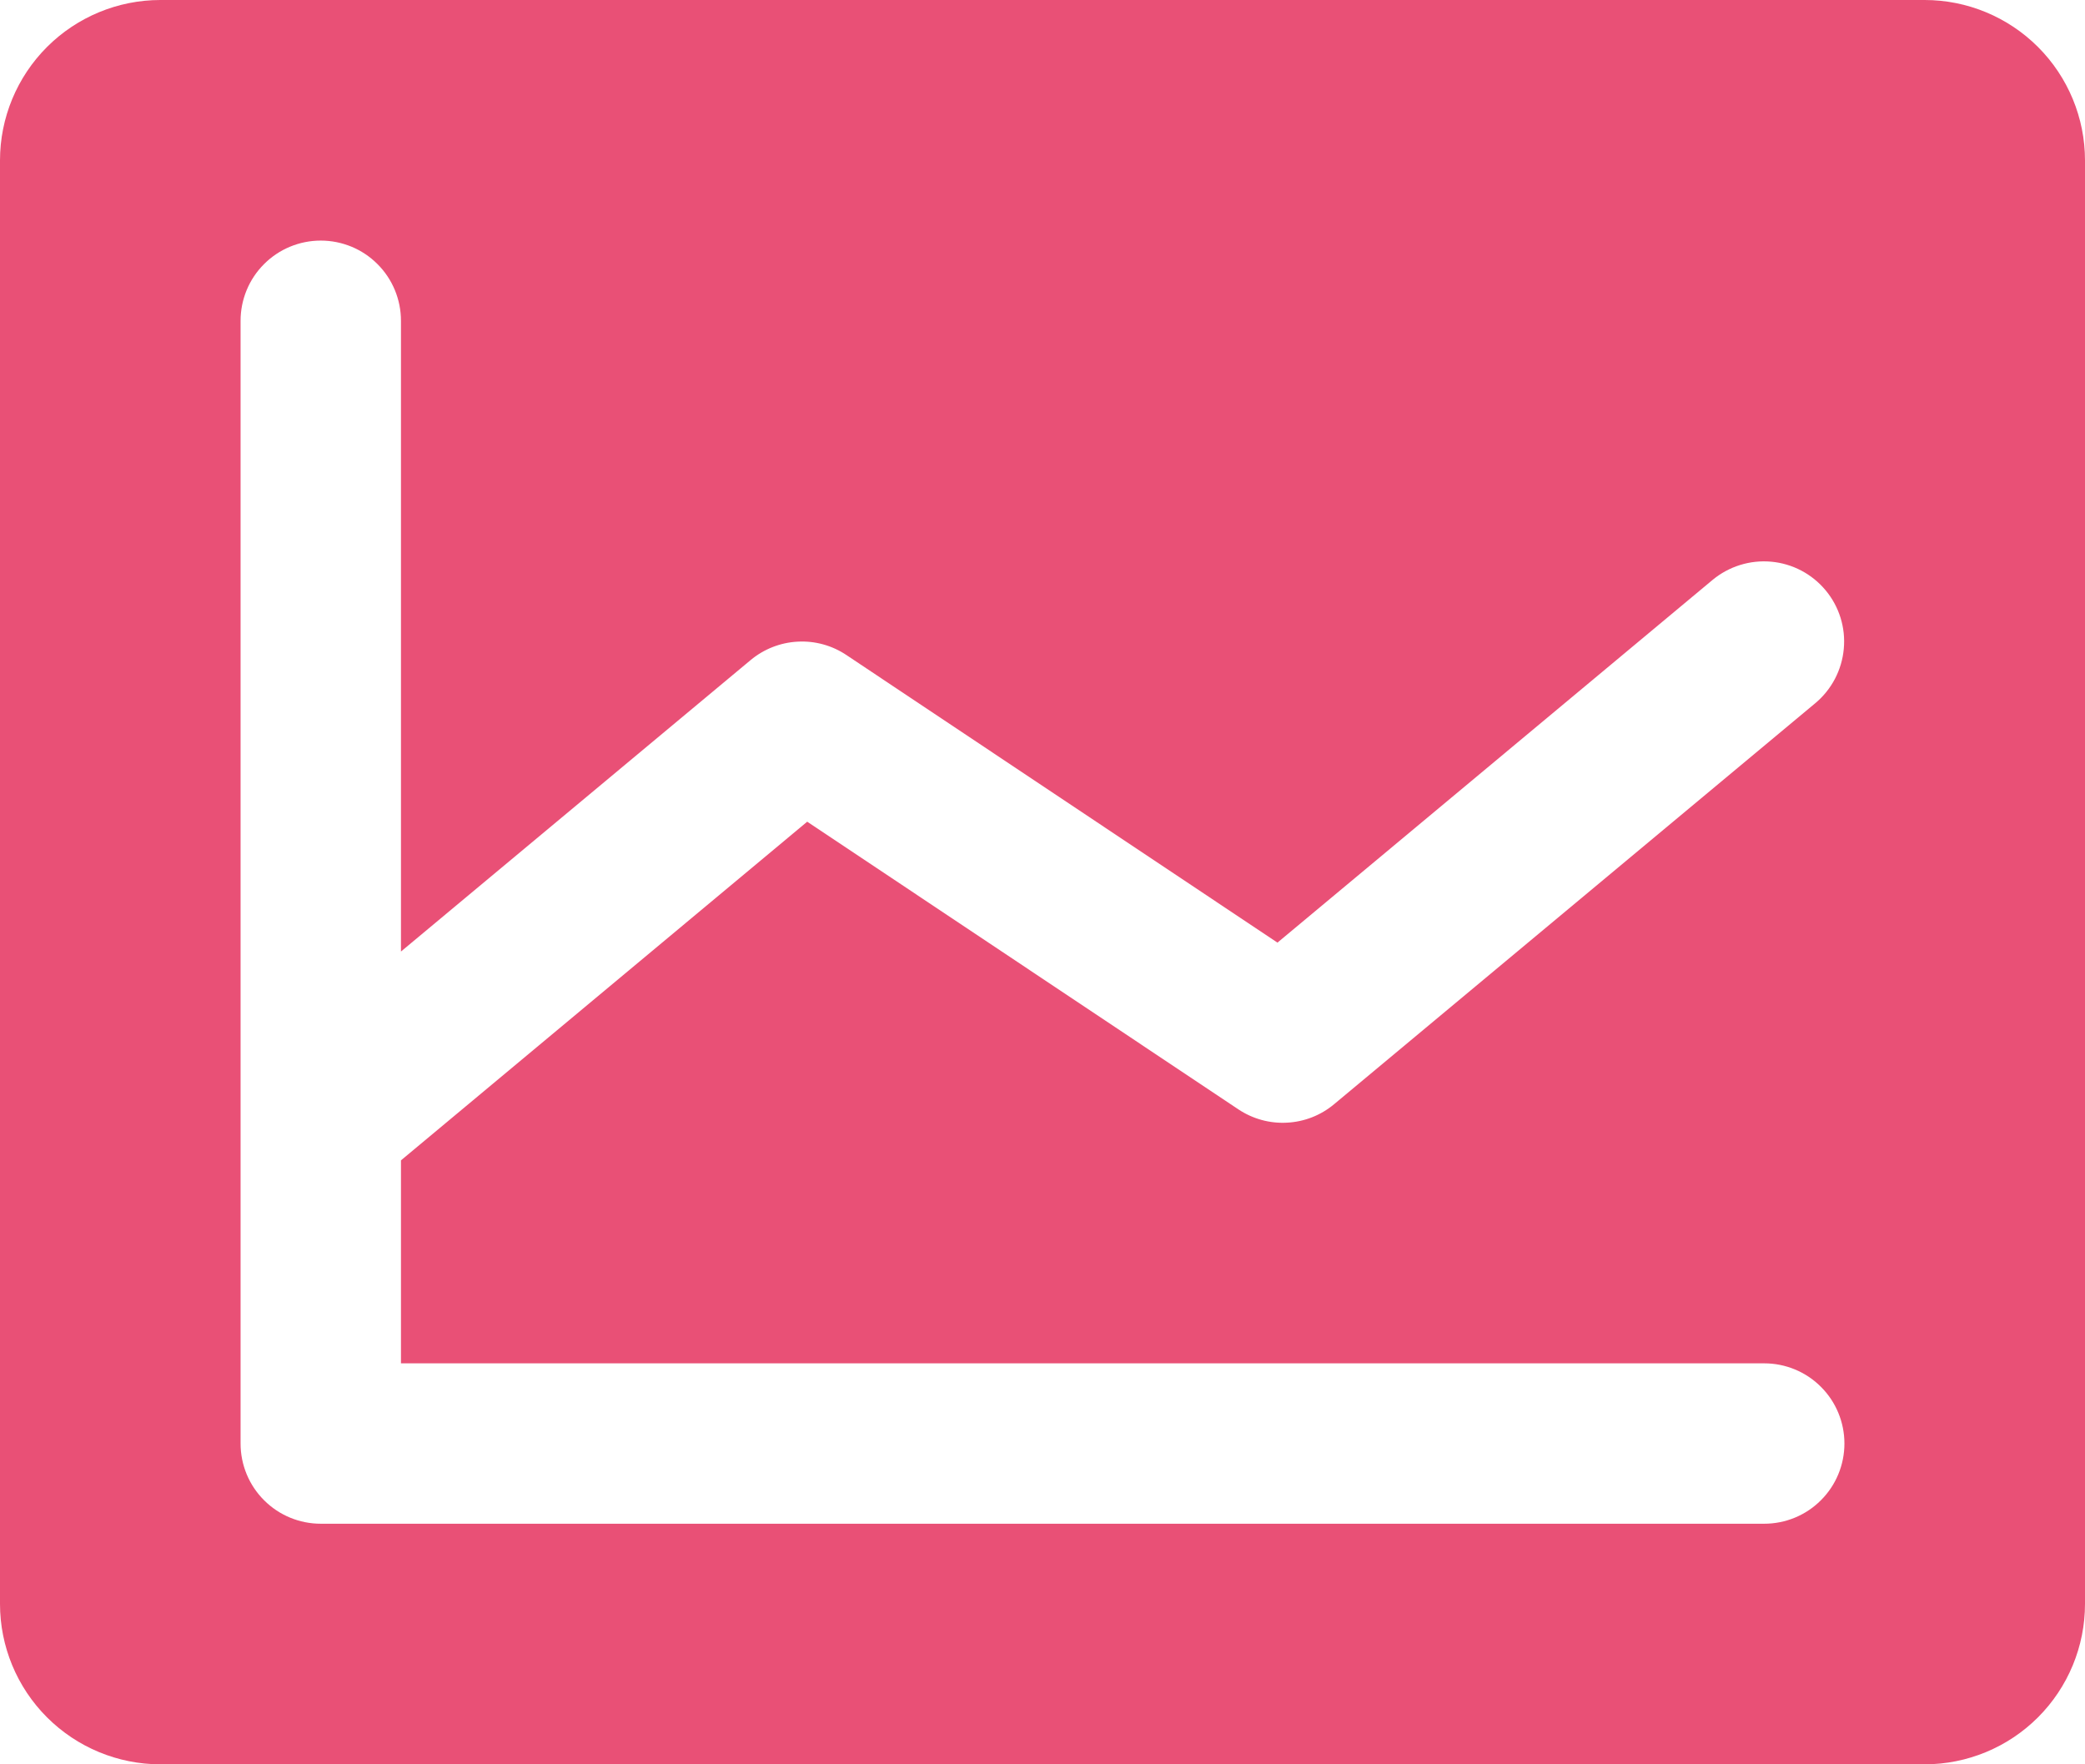 <svg width="26" height="22" viewBox="0 0 26 22" fill="none" xmlns="http://www.w3.org/2000/svg">
<path d="M24 0H2C1.47 0 0.961 0.211 0.586 0.586C0.211 0.961 0 1.47 0 2V20C0 20.53 0.211 21.039 0.586 21.414C0.961 21.789 1.47 22 2 22H24C24.53 22 25.039 21.789 25.414 21.414C25.789 21.039 26 20.53 26 20V2C26 1.47 25.789 0.961 25.414 0.586C25.039 0.211 24.53 0 24 0ZM22 17C22.265 17 22.52 17.105 22.707 17.293C22.895 17.48 23 17.735 23 18C23 18.265 22.895 18.52 22.707 18.707C22.52 18.895 22.265 19 22 19H4C3.735 19 3.48 18.895 3.293 18.707C3.105 18.52 3 18.265 3 18V4C3 3.735 3.105 3.48 3.293 3.293C3.48 3.105 3.735 3 4 3C4.265 3 4.52 3.105 4.707 3.293C4.895 3.48 5 3.735 5 4V11.865L9.36 8.231C9.526 8.093 9.732 8.012 9.947 8.001C10.162 7.989 10.376 8.048 10.555 8.168L15.93 11.754L21.356 7.231C21.56 7.062 21.823 6.98 22.087 7.004C22.352 7.028 22.595 7.156 22.765 7.36C22.935 7.564 23.017 7.827 22.992 8.091C22.968 8.355 22.84 8.599 22.636 8.769L16.636 13.769C16.471 13.907 16.265 13.988 16.049 13.999C15.834 14.011 15.621 13.952 15.441 13.832L10.066 10.246L5 14.469V17H22Z" fill="#E95076"/>
</svg>
